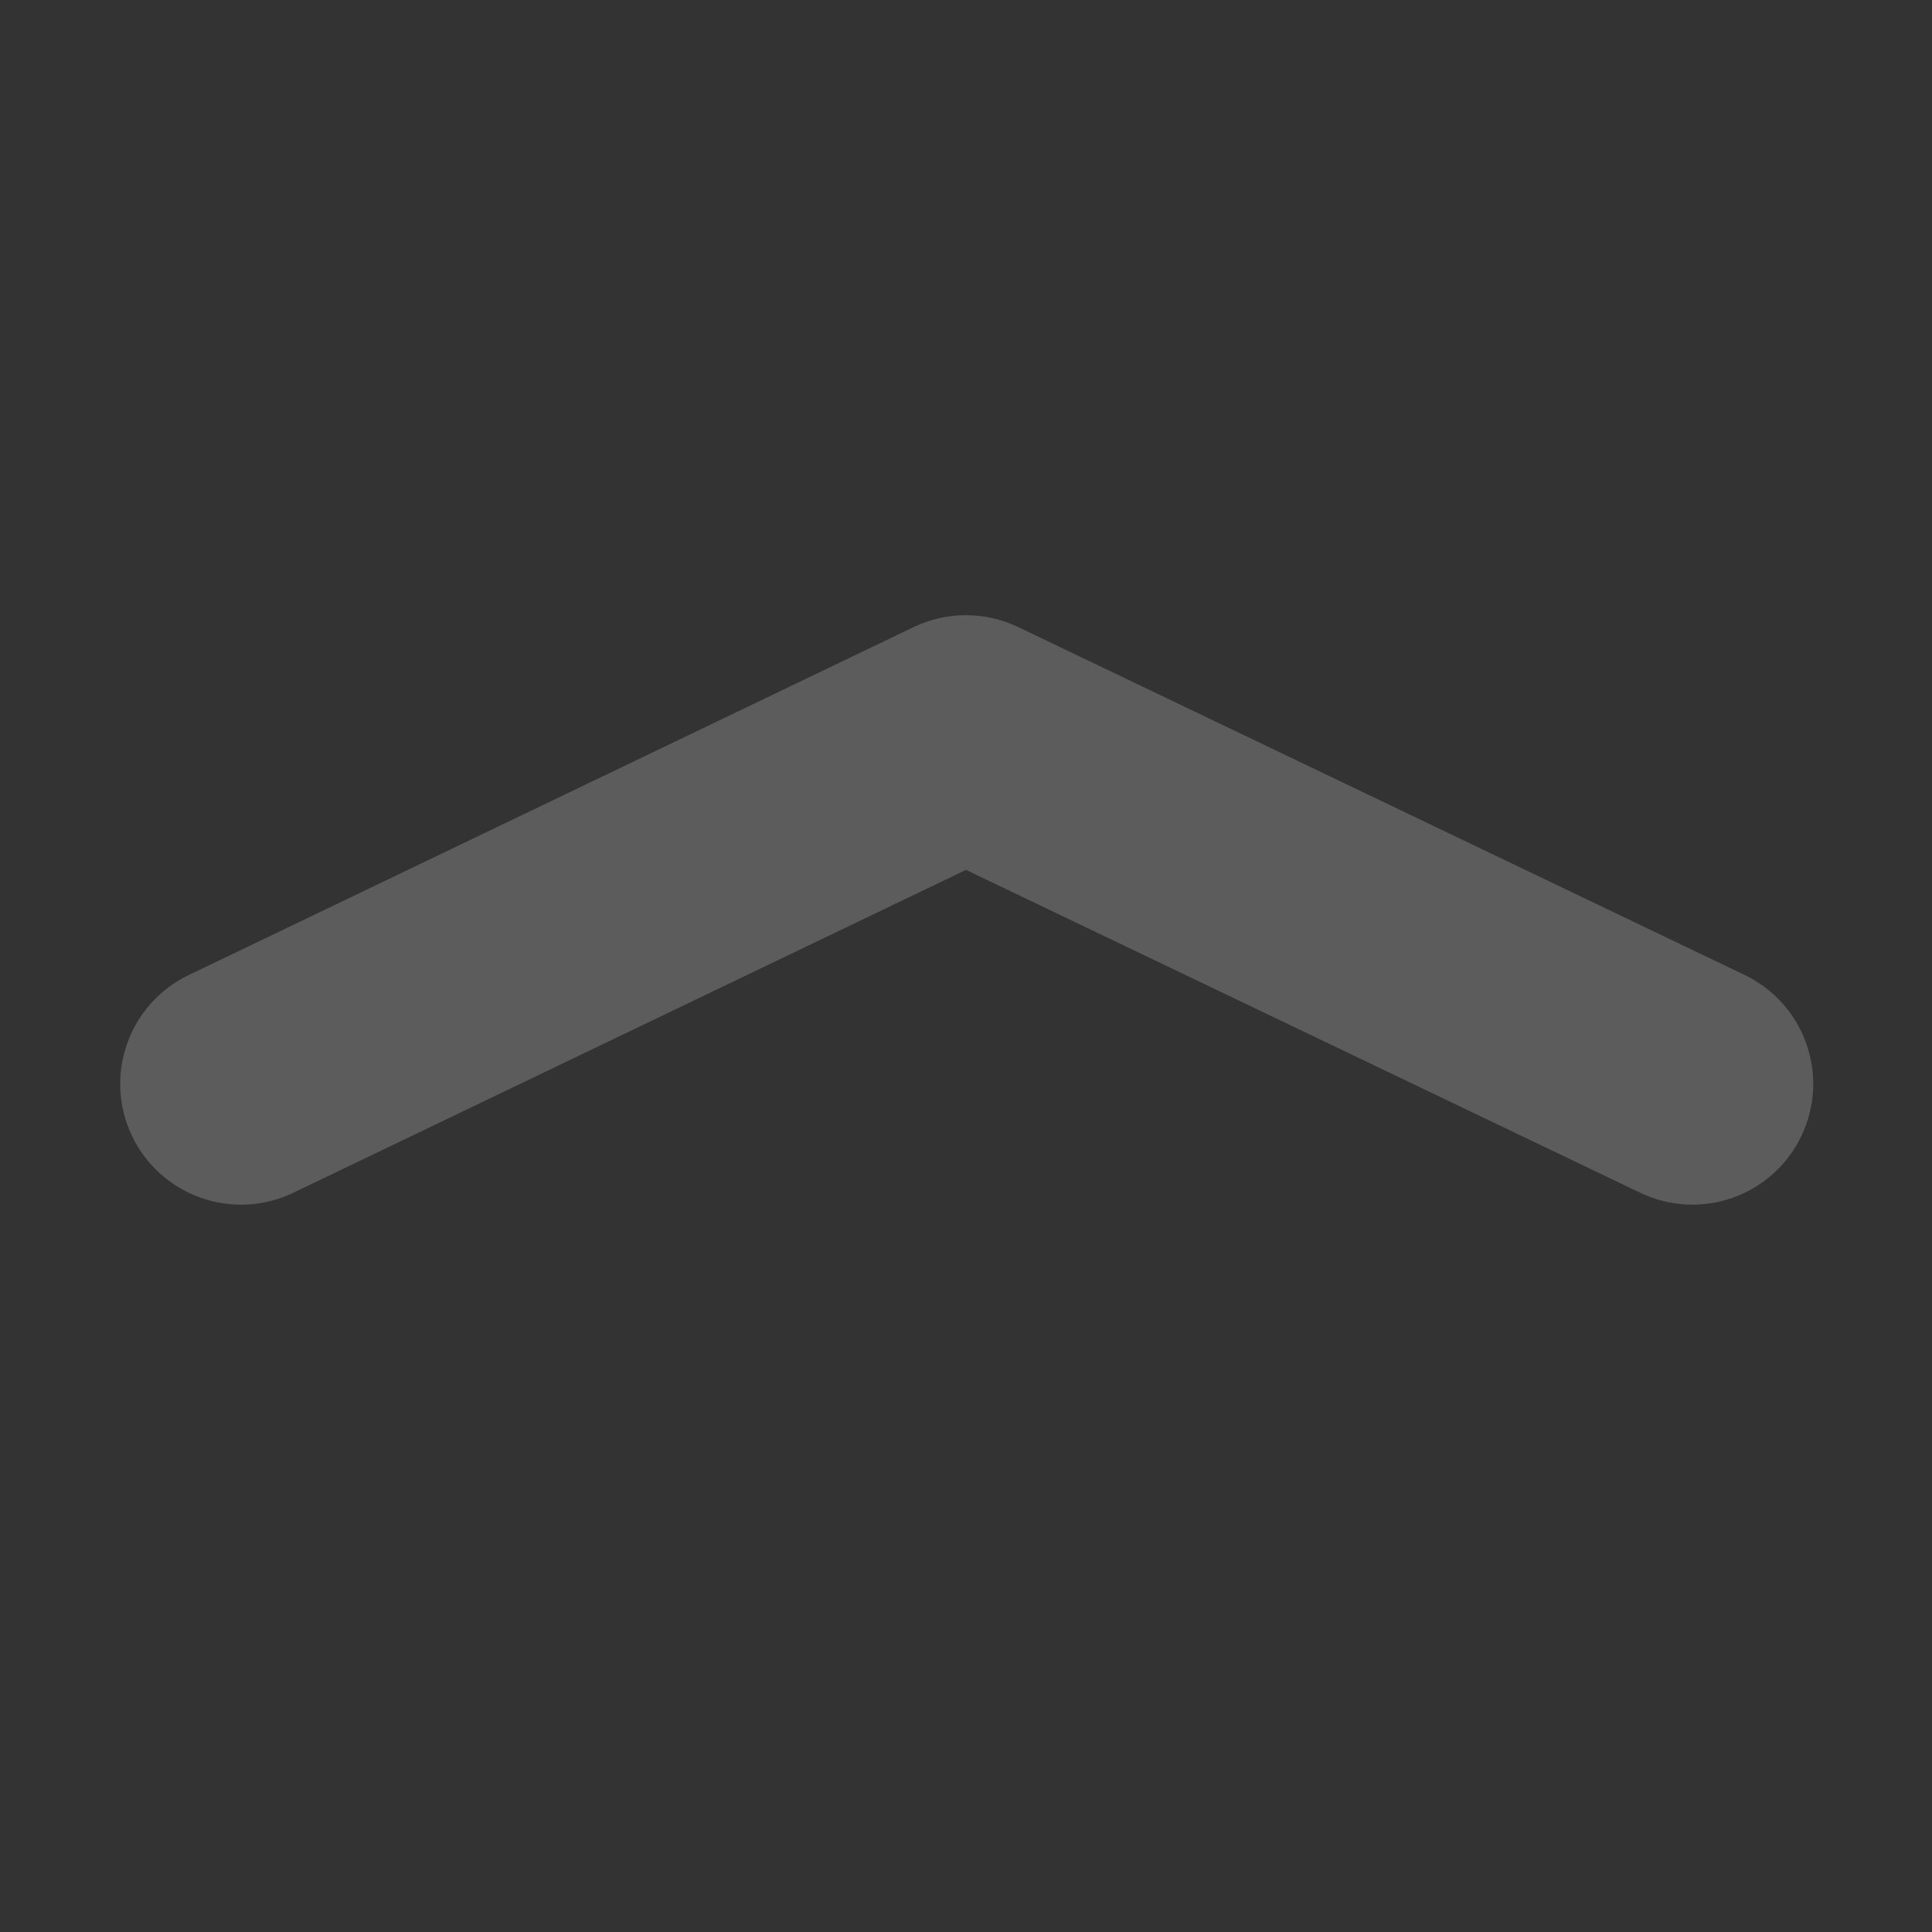 <?xml version="1.0" encoding="UTF-8"?>
<svg width="16px" height="16px" viewBox="0 0 16 16" version="1.1" xmlns="http://www.w3.org/2000/svg" xmlns:xlink="http://www.w3.org/1999/xlink">
    <rect x="0" y="0" width="16" height="16" fill="#333333" stroke="none"/>
    <title>icon_detail_bet_arrowup</title>
    <g id="icon_detail_bet_arrowup" stroke="none" stroke-width="1" fill="none" fill-rule="evenodd" opacity="0.2">
        <g id="icon/投注项展开备份" transform="translate(8, 8) scale(1, -1) translate(-8, -8) ">
            <path d="M8,8.796 L2.429,6.122 C1.931,5.883 1.333,6.093 1.094,6.591 C0.855,7.089 1.065,7.686 1.563,7.925 L7.567,10.807 C7.841,10.938 8.159,10.938 8.432,10.807 L14.448,7.926 C14.946,7.687 15.157,7.09 14.918,6.592 C14.68,6.094 14.082,5.883 13.584,6.122 L8,8.796 Z" id="路径-10" fill="#FFFFFF" fill-rule="nonzero"></path>
            <rect id="矩形" fill="#D8D8D8" opacity="0" x="0" y="0" width="16" height="16"></rect>
        </g>
    </g>
</svg>